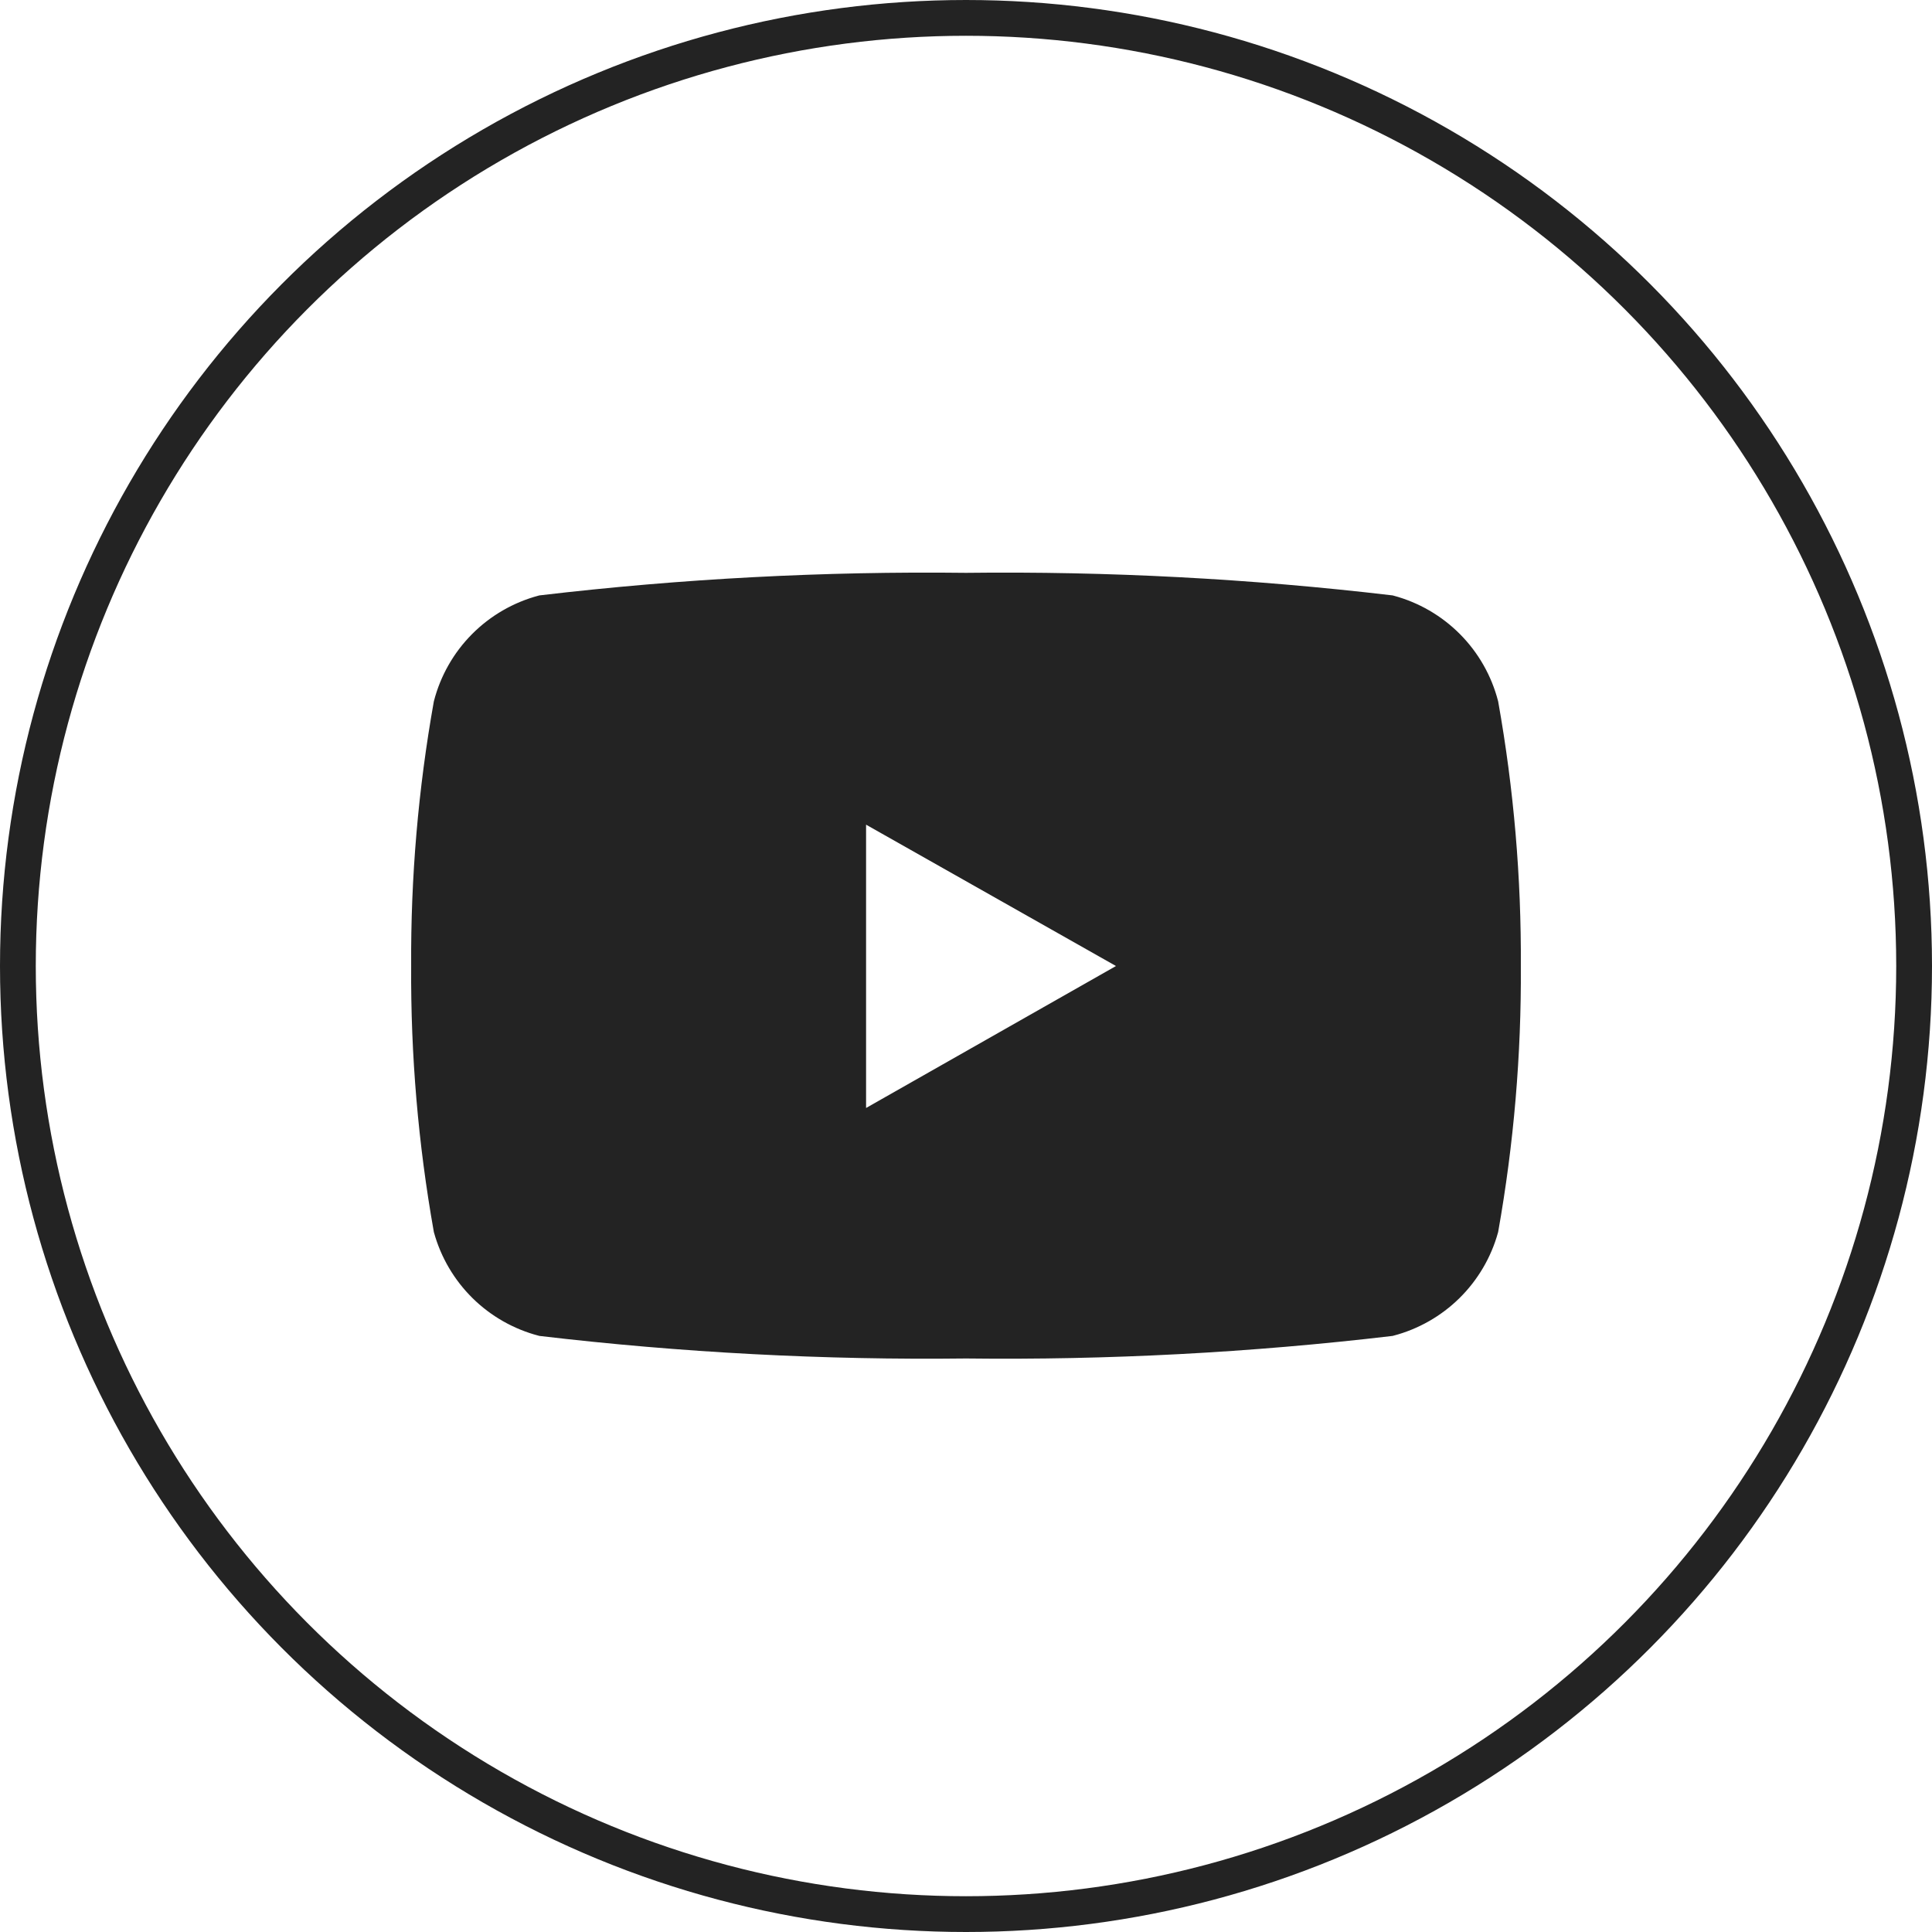 <svg width="54" height="54" viewBox="0 0 54 54" fill="none" xmlns="http://www.w3.org/2000/svg">
<path d="M41.561 19.672C41.392 19.021 41.054 18.427 40.58 17.95C40.106 17.473 39.515 17.131 38.865 16.957C34.928 16.493 30.965 16.284 27 16.331C23.036 16.284 19.072 16.493 15.135 16.957C14.485 17.131 13.894 17.473 13.42 17.95C12.946 18.427 12.608 19.021 12.439 19.672C12.008 22.09 11.798 24.543 11.812 27C11.797 29.469 12.007 31.935 12.439 34.366C12.617 35.006 12.959 35.588 13.432 36.055C13.905 36.521 14.492 36.855 15.135 37.024C19.072 37.488 23.036 37.697 27 37.65C30.965 37.697 34.928 37.488 38.865 37.024C39.508 36.855 40.095 36.521 40.568 36.055C41.041 35.588 41.384 35.006 41.561 34.366C41.993 31.935 42.203 29.469 42.188 27C42.202 24.543 41.992 22.09 41.561 19.672ZM23.887 31.537V22.501L31.841 27L23.887 31.518V31.537Z" fill="#232323" stroke="#232323" stroke-width="0.64"/>
<circle cx="27" cy="27" r="26.5" stroke="#232323"/>
</svg>
